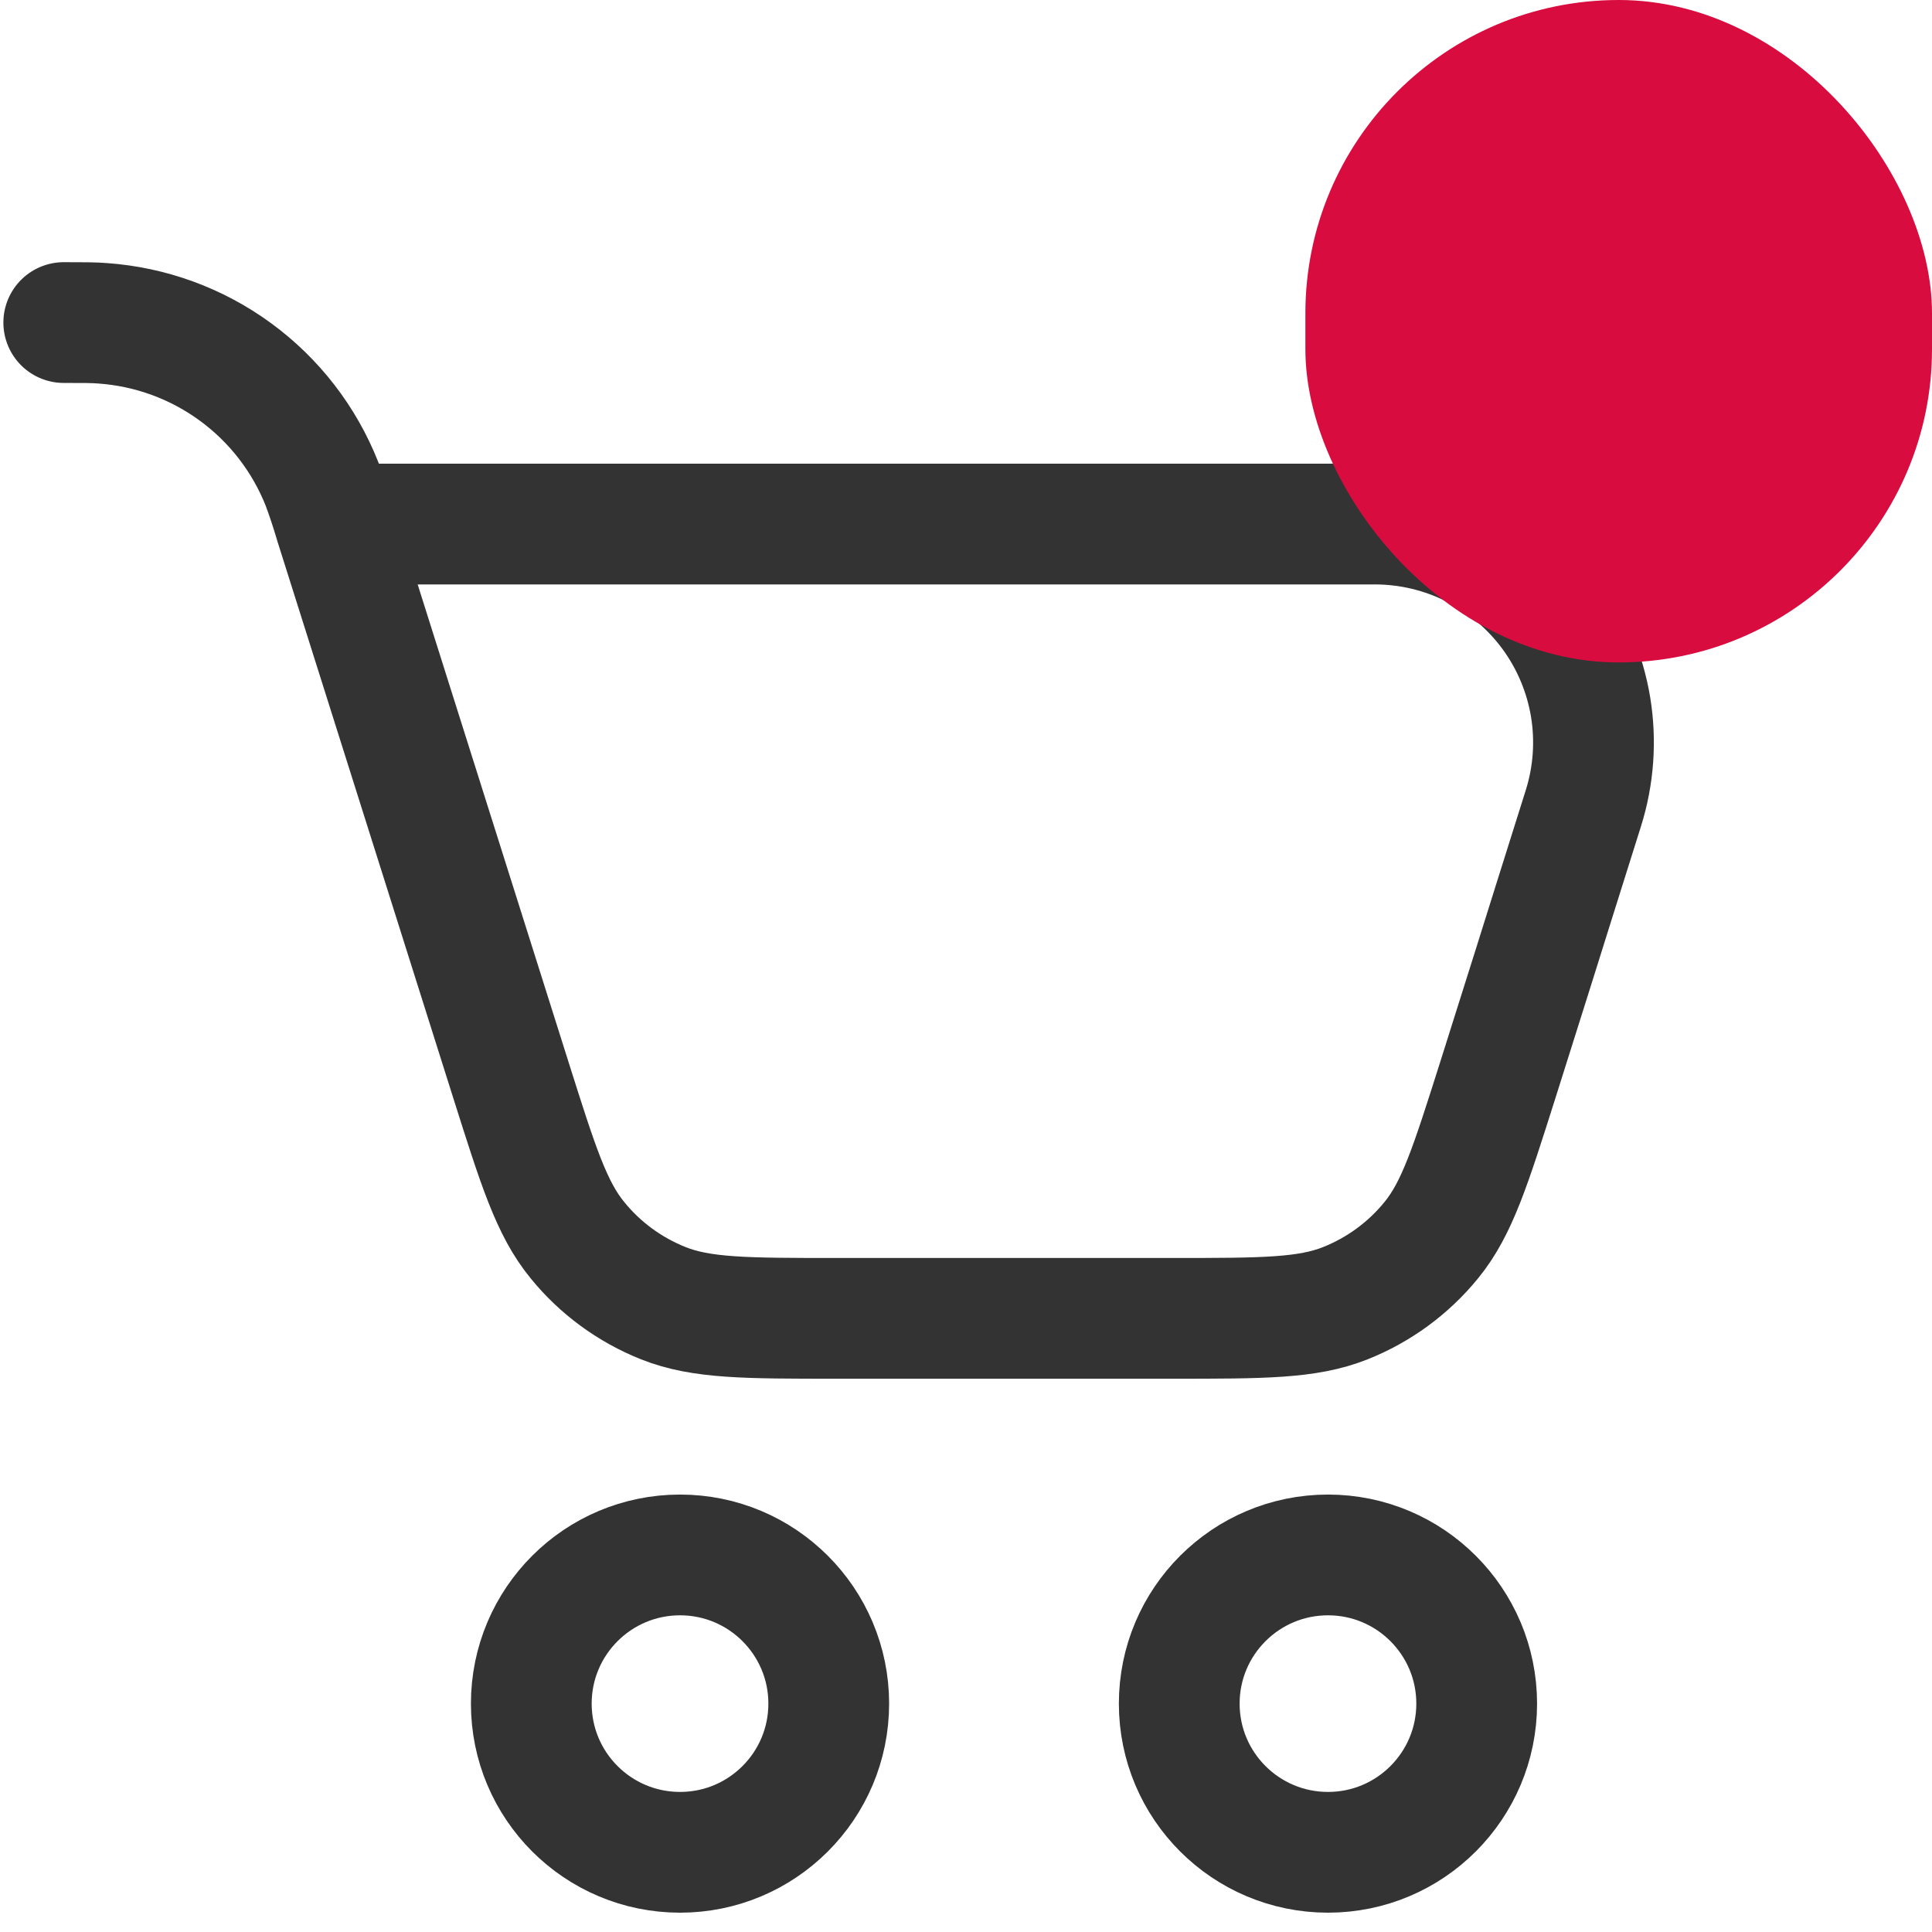 <svg width="24" height="24" viewBox="0 0 24 24" fill="none" xmlns="http://www.w3.org/2000/svg">
<g clip-path="url(#clip0_17303_128)">
<path d="M8.448 23.01C9.468 23.01 10.295 22.183 10.295 21.163C10.295 20.143 9.468 19.316 8.448 19.316C7.427 19.316 6.6 20.143 6.6 21.163C6.6 22.183 7.427 23.01 8.448 23.01Z" stroke="#333333" stroke-width="1.5" stroke-linecap="round" stroke-linejoin="round"/>
<path d="M16.497 23.01C17.517 23.01 18.344 22.183 18.344 21.163C18.344 20.143 17.517 19.316 16.497 19.316C15.476 19.316 14.649 20.143 14.649 21.163C14.649 22.183 15.476 23.01 16.497 23.01Z" stroke="#333333" stroke-width="1.5" stroke-linecap="round" stroke-linejoin="round"/>
<path d="M4.165 6.51L6.348 13.421C6.684 14.483 6.851 15.014 7.174 15.407C7.456 15.754 7.824 16.023 8.24 16.189C8.713 16.377 9.269 16.377 10.383 16.377H14.57C15.684 16.377 16.24 16.377 16.712 16.189C17.129 16.023 17.496 15.754 17.779 15.407C18.101 15.014 18.268 14.483 18.605 13.421L19.049 12.014L19.31 11.182L19.669 10.041C19.797 9.635 19.828 9.204 19.759 8.783C19.689 8.362 19.522 7.964 19.27 7.62C19.017 7.276 18.688 6.996 18.307 6.803C17.927 6.611 17.506 6.51 17.08 6.51H4.165ZM4.165 6.51L4.153 6.47C4.107 6.316 4.057 6.164 4.001 6.014C3.781 5.457 3.409 4.975 2.926 4.621C2.443 4.267 1.87 4.058 1.273 4.016C1.161 4.007 1.038 4.007 0.792 4.007" stroke="#333333" stroke-width="1.5" stroke-linecap="round" stroke-linejoin="round"/>
</g>
<rect x="16.216" width="7.784" height="8.229" rx="3.892" fill="#D90C3F"/>
<defs>
<clipPath id="clip0_17303_128">
<rect width="20.785" height="20.785" fill="white" transform="translate(0 3.215)"/>
</clipPath>
</defs>
</svg>
